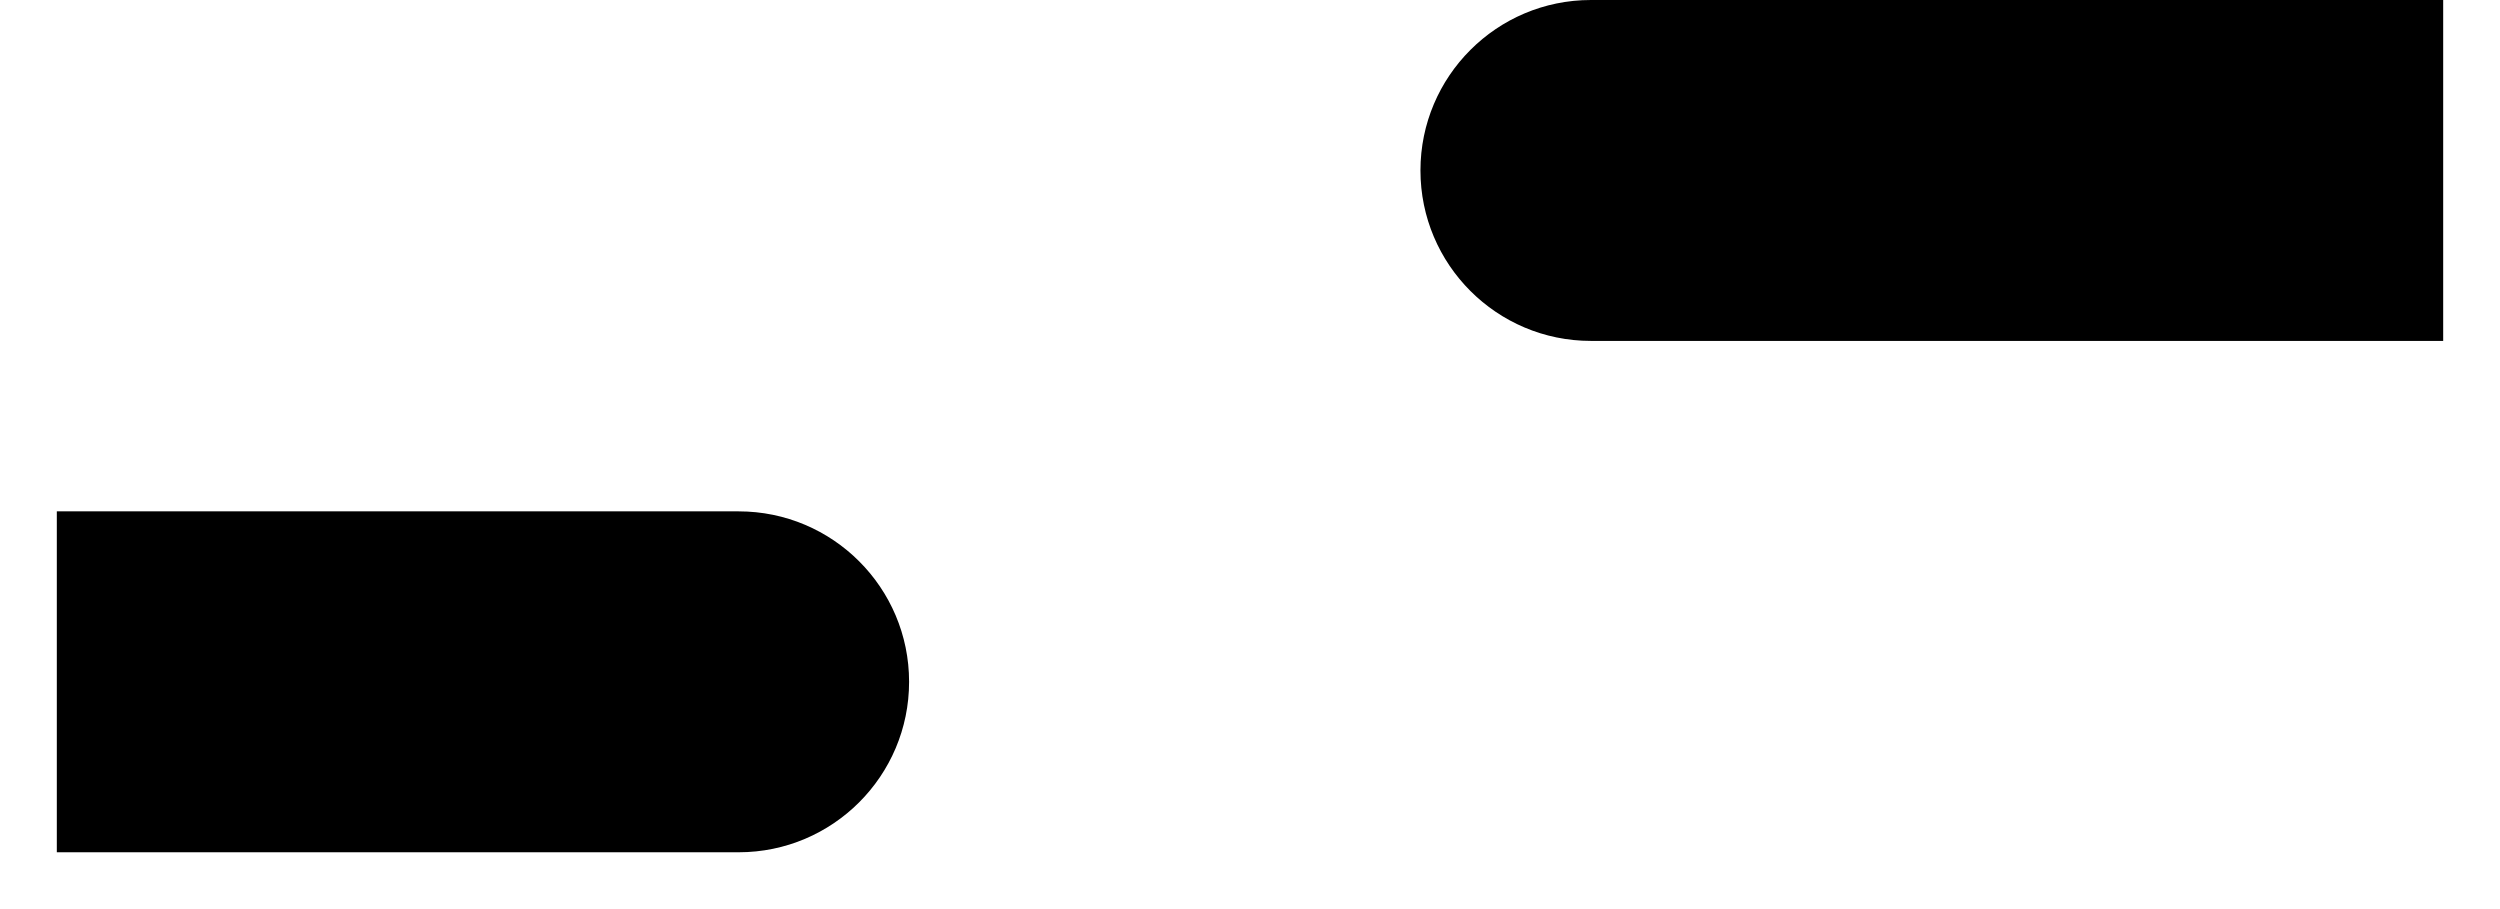 ﻿<?xml version="1.0" encoding="utf-8"?>
<svg version="1.1" xmlns:xlink="http://www.w3.org/1999/xlink" width="22px" height="8px" xmlns="http://www.w3.org/2000/svg">
  <defs>
    <pattern id="BGPattern" patternUnits="userSpaceOnUse" alignment="0 0" imageRepeat="None" />
    <mask fill="white" id="Clip5006">
      <path d="M 14 3  C 13.172 3  12.5 2.328  12.5 1.5  C 12.5 0.672  13.172 0  14 0  L 21.5 0  L 21.5 3  L 14 3  Z M 0.5 7.5  L 0.5 4.5  L 6.5 4.5  C 7.328 4.5  8 5.172  8 6  C 8 6.828  7.328 7.5  6.5 7.5  L 0.5 7.5  Z " fill-rule="evenodd" />
    </mask>
  </defs>
  <g transform="matrix(1 0 0 1 -1 -9 )">
    <path d="M 14 3  C 13.172 3  12.5 2.328  12.5 1.5  C 12.5 0.672  13.172 0  14 0  L 21.5 0  L 21.5 3  L 14 3  Z M 0.5 7.5  L 0.5 4.5  L 6.5 4.5  C 7.328 4.5  8 5.172  8 6  C 8 6.828  7.328 7.5  6.5 7.5  L 0.5 7.5  Z " fill-rule="nonzero" fill="rgba(0, 0, 0, 1)" stroke="none" transform="matrix(1 0 0 1 1 9 )" class="fill" />
    <path d="M 14 3  C 13.172 3  12.5 2.328  12.5 1.5  C 12.5 0.672  13.172 0  14 0  L 21.5 0  L 21.5 3  L 14 3  Z " stroke-width="0" stroke-dasharray="0" stroke="rgba(255, 255, 255, 0)" fill="none" transform="matrix(1 0 0 1 1 9 )" class="stroke" mask="url(#Clip5006)" />
    <path d="M 0.5 7.5  L 0.5 4.5  L 6.5 4.5  C 7.328 4.5  8 5.172  8 6  C 8 6.828  7.328 7.5  6.5 7.5  L 0.5 7.5  Z " stroke-width="0" stroke-dasharray="0" stroke="rgba(255, 255, 255, 0)" fill="none" transform="matrix(1 0 0 1 1 9 )" class="stroke" mask="url(#Clip5006)" />
  </g>
</svg>